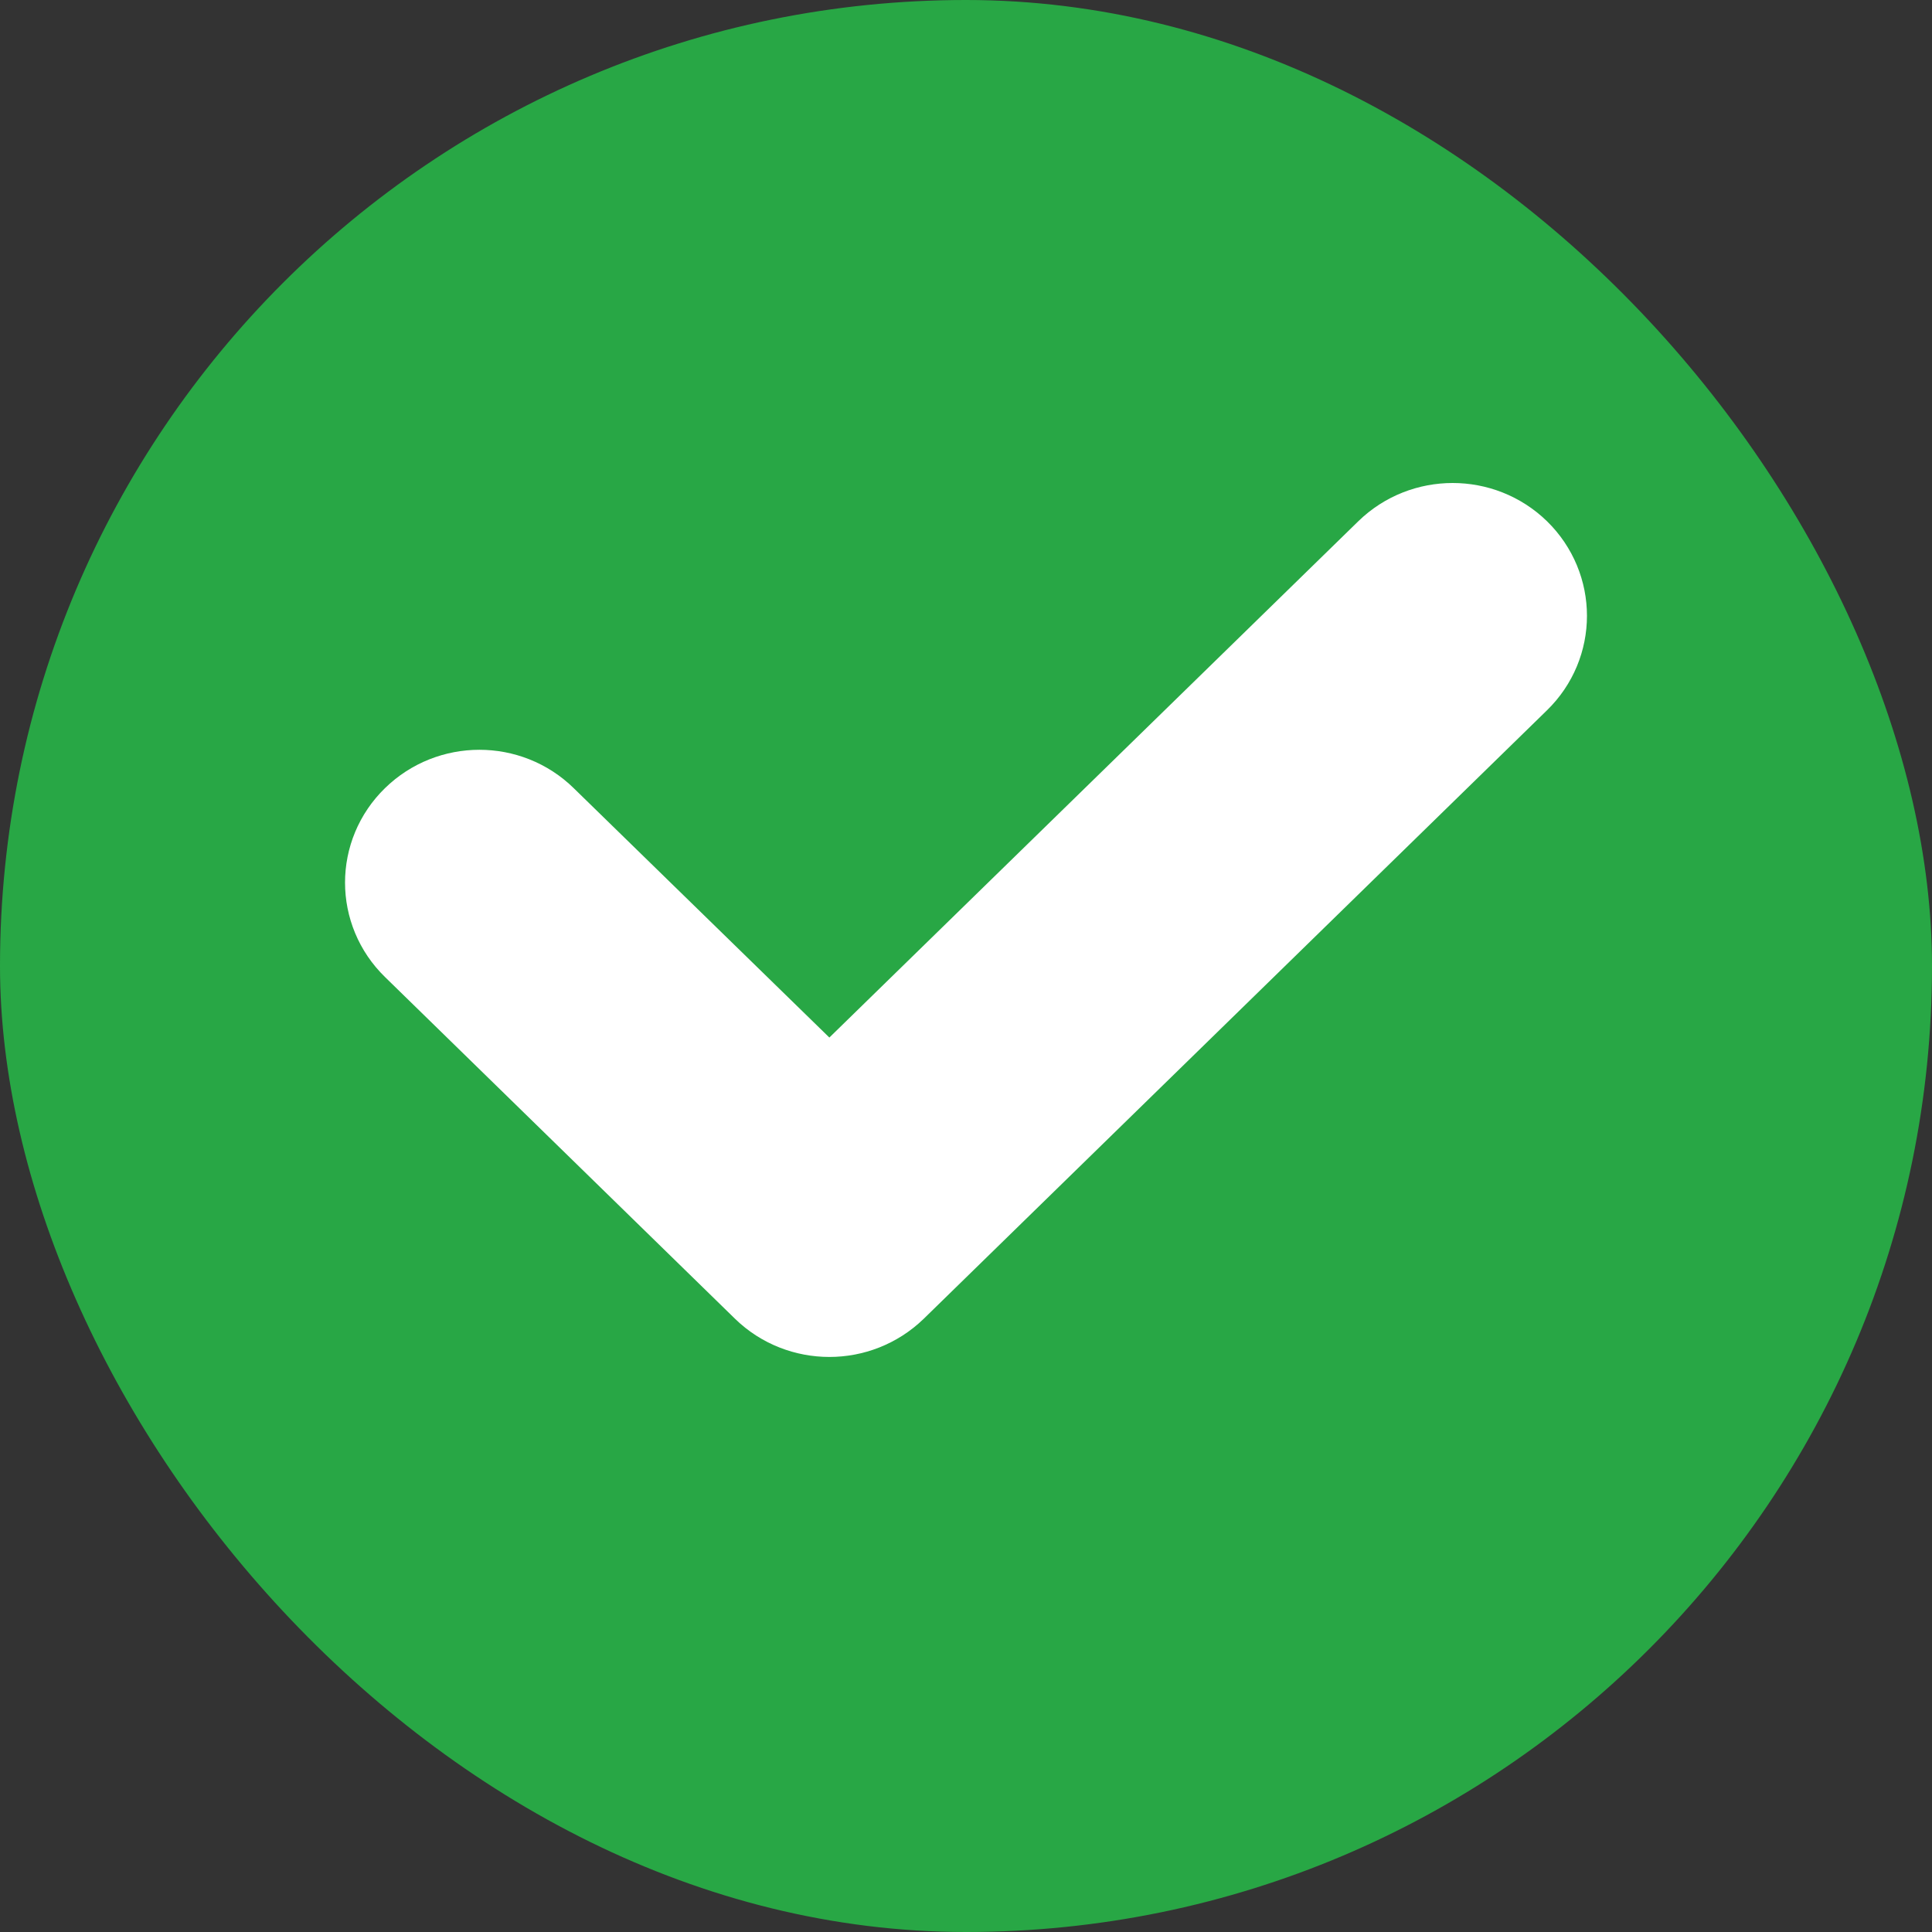 <?xml version="1.0" encoding="UTF-8"?>
<svg width="14px" height="14px" viewBox="0 0 14 14" version="1.1" xmlns="http://www.w3.org/2000/svg" xmlns:xlink="http://www.w3.org/1999/xlink">
    <rect x="0" y="0" width="14" height="14" fill="#333333" stroke="none"/>
    <!-- Generator: Sketch 60.1 (88133) - https://sketch.com -->
    <title>close</title>
    <desc>Created with Sketch.</desc>
    <g id="Page-1" stroke="none" strokeWidth="1" fill="none" fillRule="evenodd">
        <g id="DesktopProfile" transform="translate(-278, -487)">
            <g id="Group-5-Copy-7" transform="translate(277, 402)">
                <g id="Group-20" transform="translate(0, 27)">
                    <g id="Group-7-Copy-3" transform="translate(0, 36)">
                        <g id="Group-6" transform="translate(1, 21)">
                            <g id="close" transform="translate(0, 1)">
                                <rect id="Rectangle-Copy-7" fill="#28A745" x="0" y="0" width="14" height="14" rx="7"></rect>
                                <path d="M10.861,4.135 C10.676,3.955 10.377,3.955 10.192,4.135 L6.01,8.217 L3.808,6.069 C3.624,5.888 3.324,5.888 3.139,6.069 C2.954,6.249 2.954,6.542 3.139,6.722 L5.675,9.198 C5.767,9.288 5.889,9.333 6.01,9.333 C6.131,9.333 6.252,9.288 6.345,9.198 L10.861,4.789 C11.046,4.609 11.046,4.316 10.861,4.135 Z" id="Path" stroke="#FFFFFF" strokeWidth="0.6" fill="#FFFFFF" fillRule="nonzero"></path>
                            </g>
                        </g>
                    </g>
                </g>
            </g>
        </g>
    </g>
</svg>
